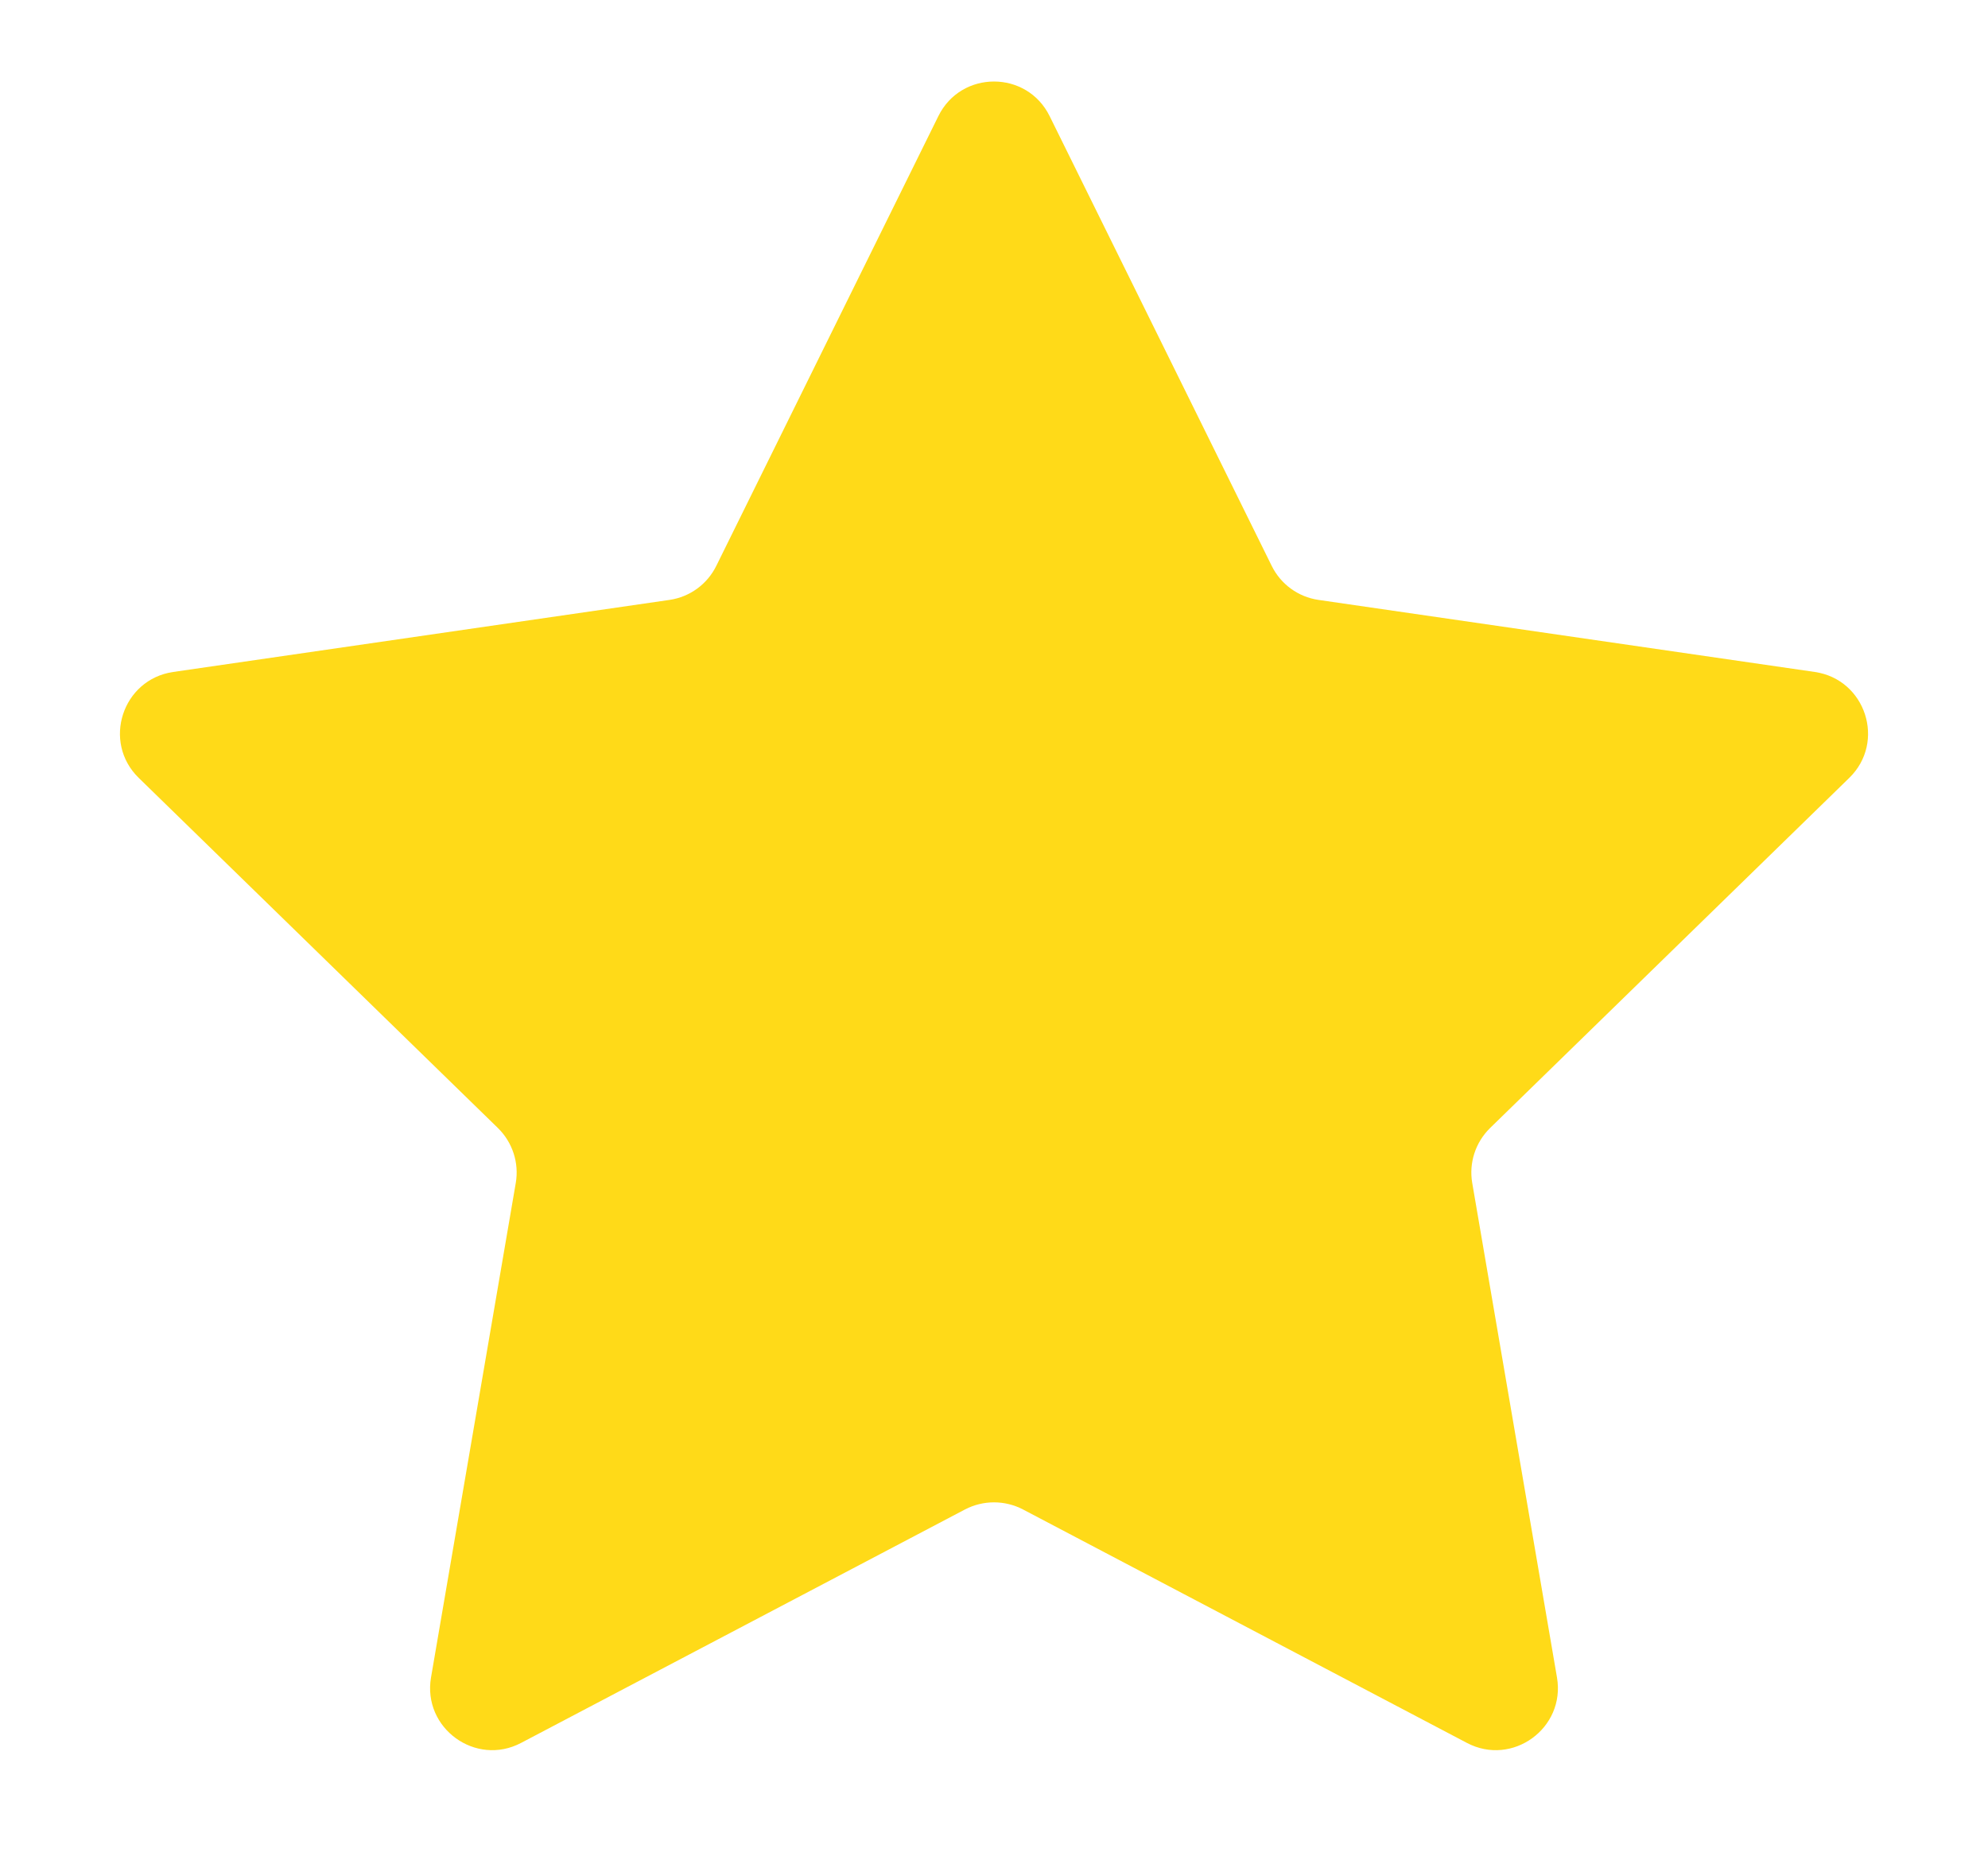 <svg width="16" height="15" viewBox="0 0 16 15" fill="none" xmlns="http://www.w3.org/2000/svg">
<path d="M7.552 0.935C7.735 0.563 8.265 0.563 8.448 0.935L10.235 4.554C10.308 4.702 10.448 4.804 10.611 4.828L14.606 5.408C15.016 5.468 15.18 5.972 14.883 6.261L11.992 9.079C11.875 9.194 11.821 9.359 11.849 9.521L12.531 13.5C12.601 13.908 12.172 14.22 11.806 14.027L8.233 12.148C8.087 12.072 7.913 12.072 7.767 12.148L4.194 14.027C3.828 14.22 3.399 13.908 3.469 13.5L4.151 9.521C4.179 9.359 4.125 9.194 4.008 9.079L1.117 6.261C0.82 5.972 0.984 5.468 1.394 5.408L5.389 4.828C5.552 4.804 5.692 4.702 5.765 4.554L7.552 0.935Z" fill="#FFDA18"/>
</svg>
